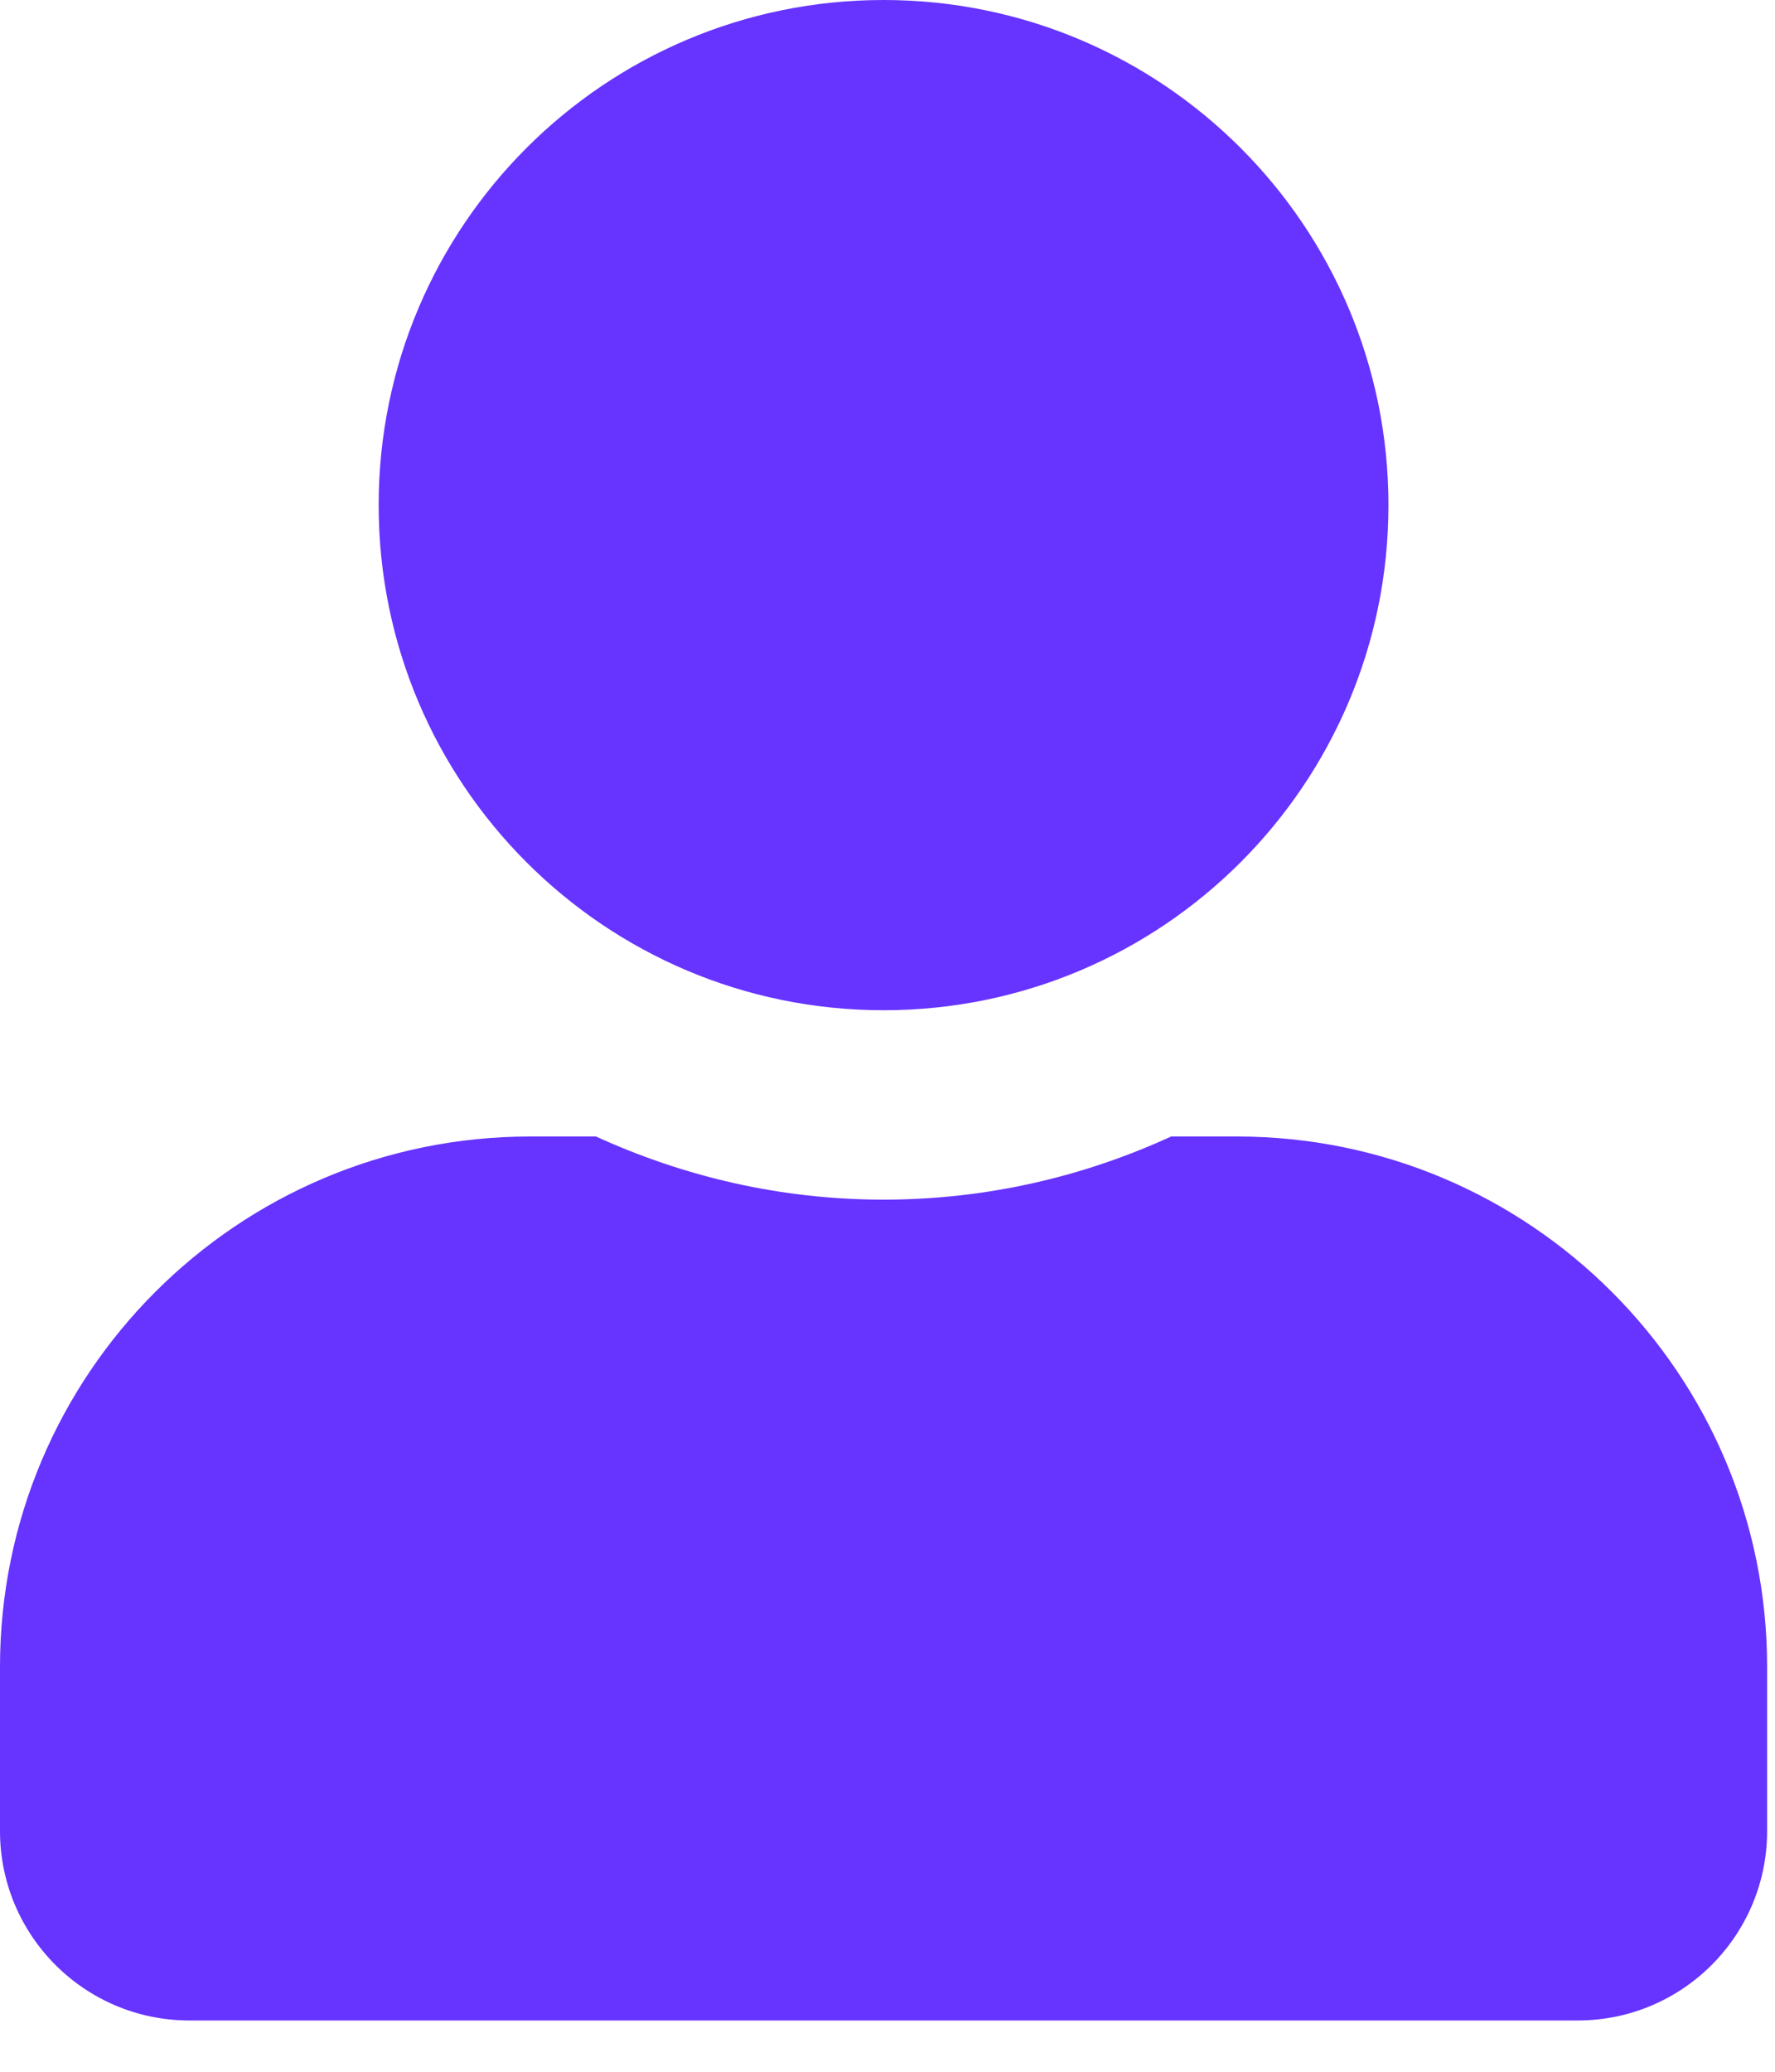 <?xml version="1.0" encoding="UTF-8"?>
<svg width="18px" height="21px" viewBox="0 0 18 21" version="1.1" xmlns="http://www.w3.org/2000/svg">
    <title>Shape</title>
    <g id="Symbols" stroke="none" stroke-width="1" fill="none" fill-rule="evenodd">
        <g id="Atoms-/-icons-/illustrated/-User" transform="translate(-7, -2)" fill="#6633ff">
            <g id="Group" transform="translate(7, 2)">
                <path d="M8.96,10.24 C11.788,10.24 14.08,7.948 14.08,5.12 C14.08,2.292 11.788,0 8.96,0 C6.132,0 3.84,2.292 3.84,5.12 C3.84,7.948 6.132,10.24 8.96,10.24 Z M12.544,11.52 L11.876,11.52 C10.988,11.928 10,12.16 8.96,12.16 C7.92,12.16 6.936,11.928 6.044,11.52 L5.376,11.52 C2.408,11.52 0,13.928 0,16.896 L0,18.56 C0,19.62 0.86,20.48 1.92,20.48 L16,20.48 C17.06,20.48 17.92,19.62 17.92,18.56 L17.92,16.896 C17.92,13.928 15.512,11.52 12.544,11.52 Z" id="Shape"></path>
            </g>
        </g>
    </g>
</svg>
